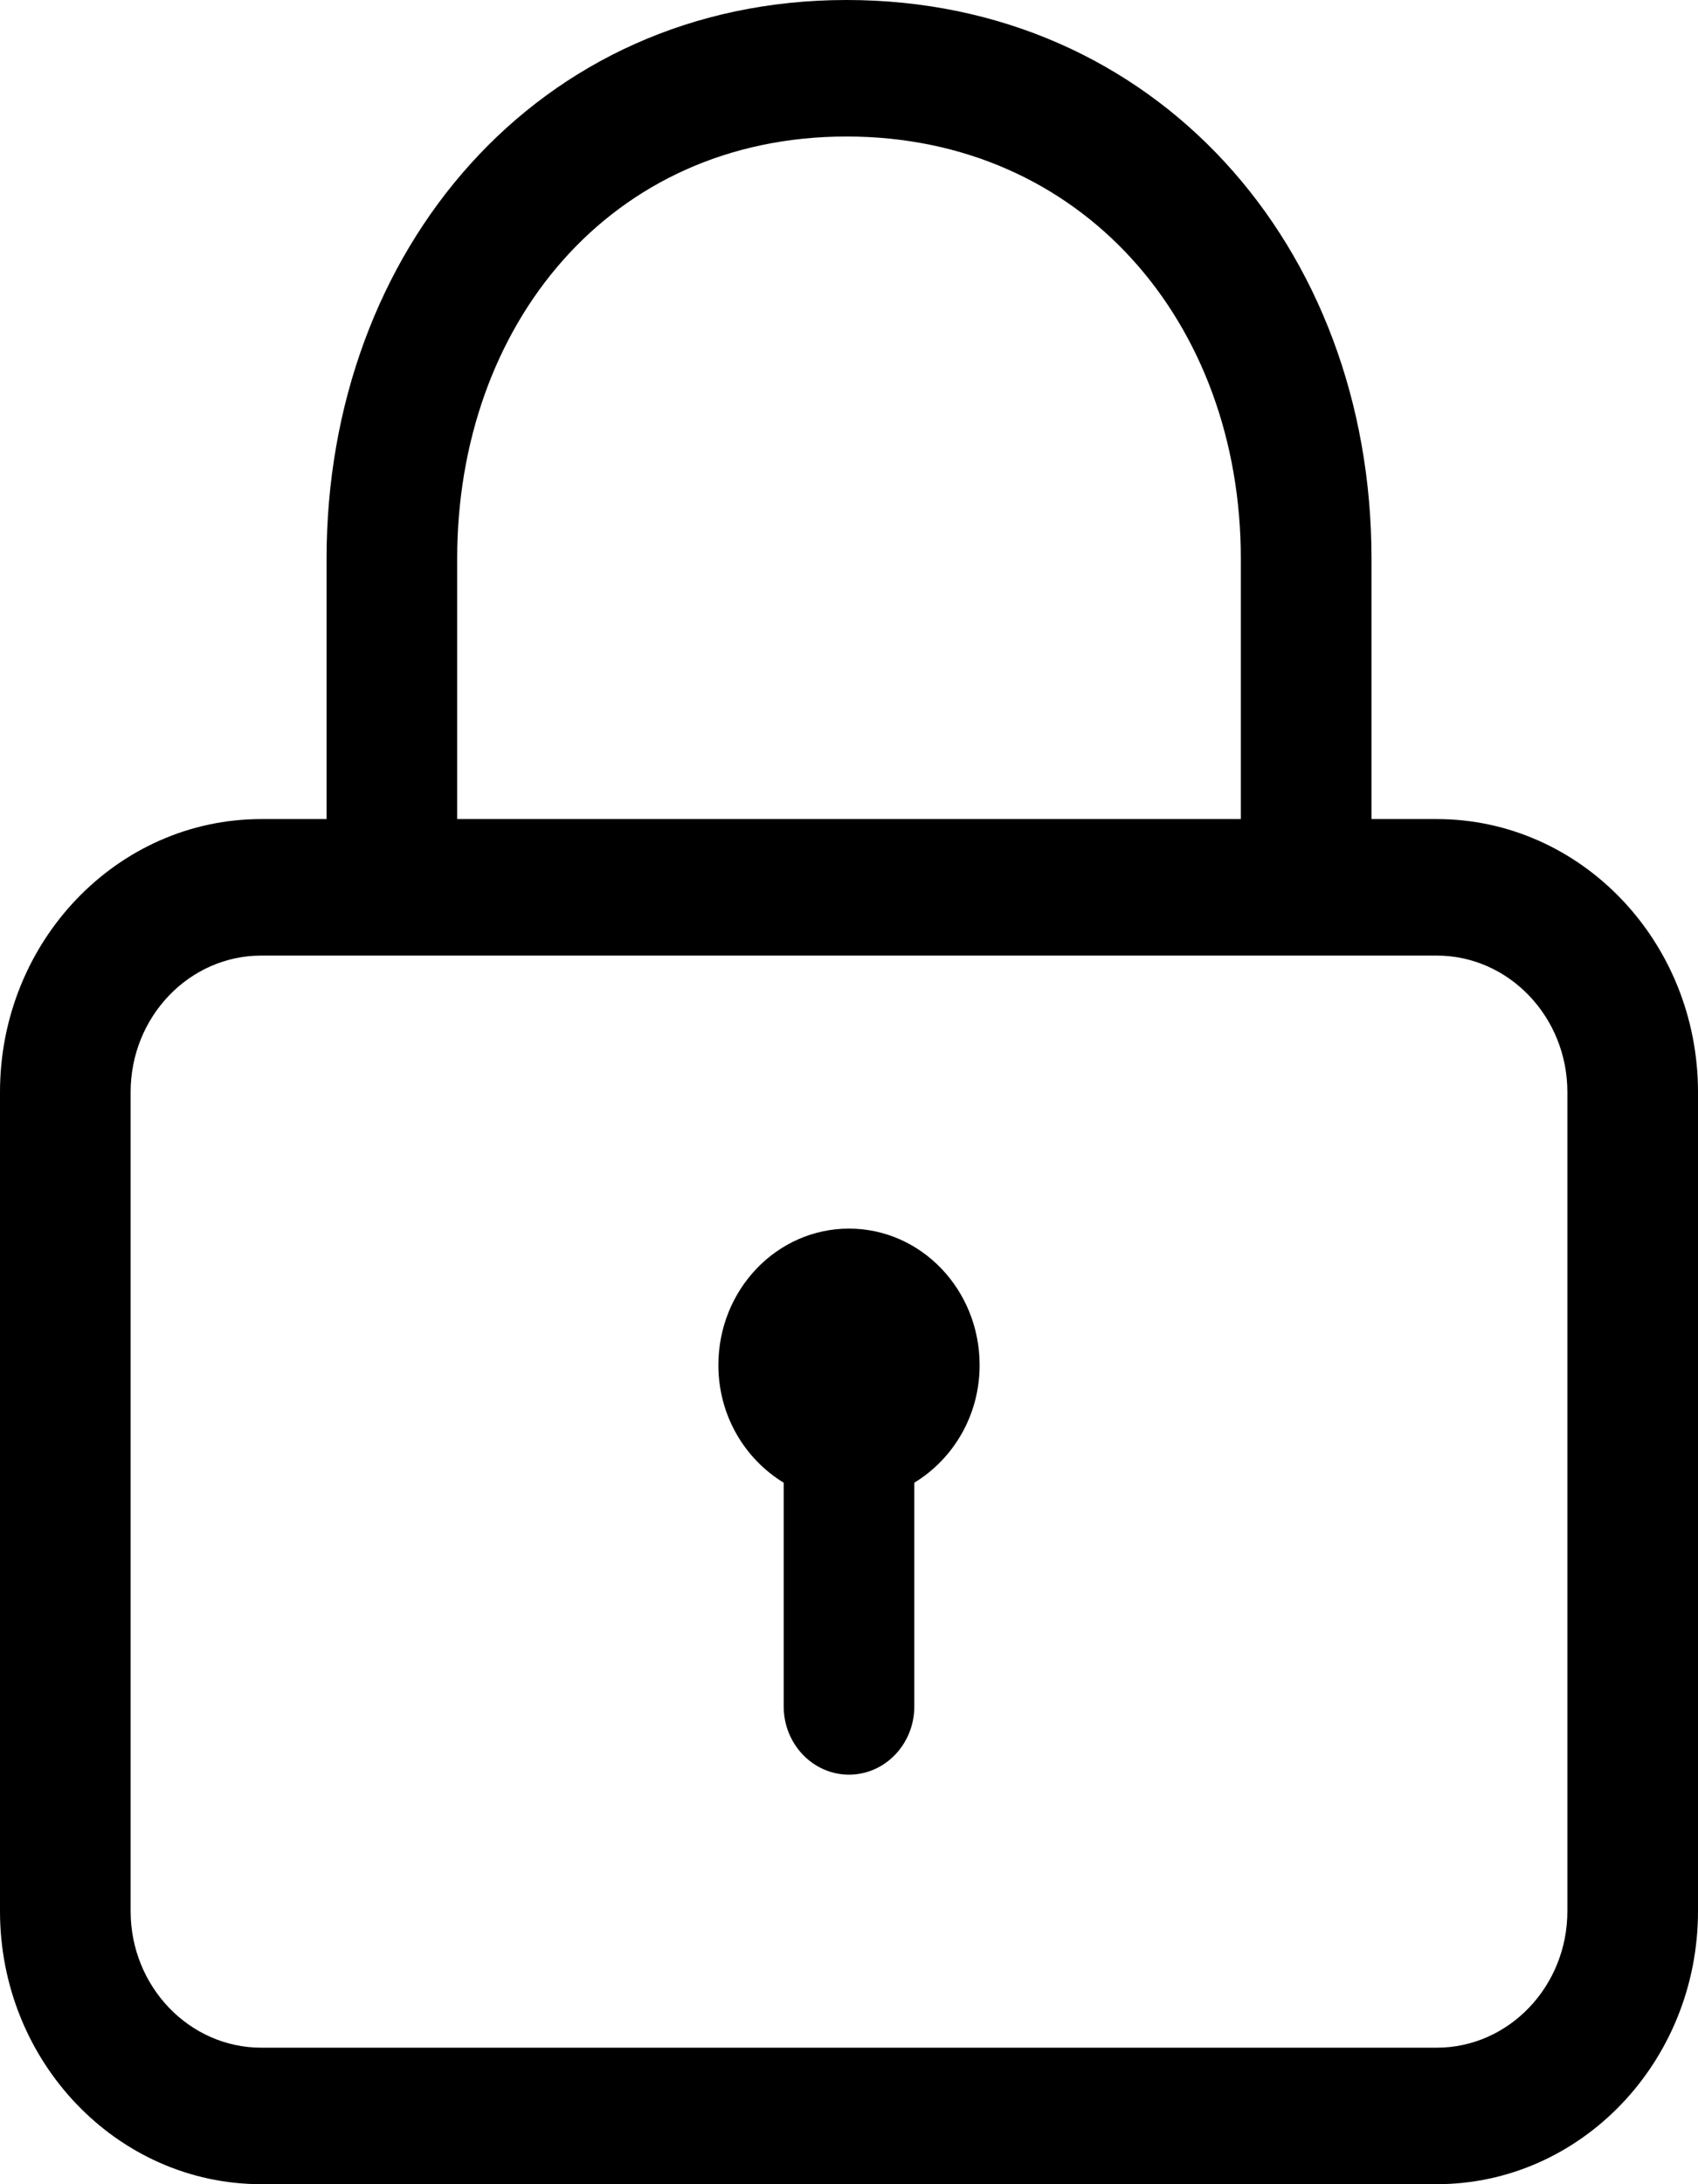 <?xml version="1.0" standalone="no"?>
<!-- Generator: Adobe Fireworks CS6, Export SVG Extension by Aaron Beall (http://fireworks.abeall.com) . Version: 0.6.1  -->
<!DOCTYPE svg PUBLIC "-//W3C//DTD SVG 1.1//EN" "http://www.w3.org/Graphics/SVG/1.1/DTD/svg11.dtd">
<svg id="Untitled-Page%201" viewBox="0 0 28 36" style="background-color:#ffffff00" version="1.1"
	xmlns="http://www.w3.org/2000/svg" xmlns:xlink="http://www.w3.org/1999/xlink" xml:space="preserve"
	x="0px" y="0px" width="28px" height="36px"
>
	<g id="Layer%201">
		<path id="Lock%20" d="M 23.692 36 L 4.308 36 C 1.932 36 0 33.982 0 31.5 L 0 18 C 0 15.518 1.932 13.5 4.308 13.5 L 5.385 13.5 L 5.385 9.207 C 5.385 4.13 8.861 0 13.96 0 C 19.04 0 22.616 4.044 22.616 9.207 L 22.616 13.5 L 23.692 13.5 C 26.068 13.5 28 15.518 28 18 L 28 31.5 C 28 33.982 26.068 36 23.692 36 ZM 20.461 9.207 C 20.461 5.305 17.832 2.25 13.96 2.25 C 10.048 2.25 7.539 5.371 7.539 9.207 L 7.539 13.5 L 20.461 13.5 L 20.461 9.207 ZM 25.846 18 C 25.846 16.76 24.88 15.75 23.692 15.75 L 4.308 15.75 C 3.12 15.75 2.154 16.76 2.154 18 L 2.154 31.5 C 2.154 32.74 3.12 33.75 4.308 33.75 L 23.692 33.75 C 24.88 33.75 25.846 32.74 25.846 31.5 L 25.846 18 ZM 15.077 24.438 L 15.077 28.125 C 15.077 28.746 14.595 29.25 14 29.25 C 13.405 29.25 12.923 28.746 12.923 28.125 L 12.923 24.438 C 12.282 24.048 11.846 23.331 11.846 22.5 C 11.846 21.257 12.81 20.25 14 20.25 C 15.19 20.25 16.154 21.257 16.154 22.5 C 16.154 23.331 15.718 24.048 15.077 24.438 Z"/>
	</g>
</svg>
